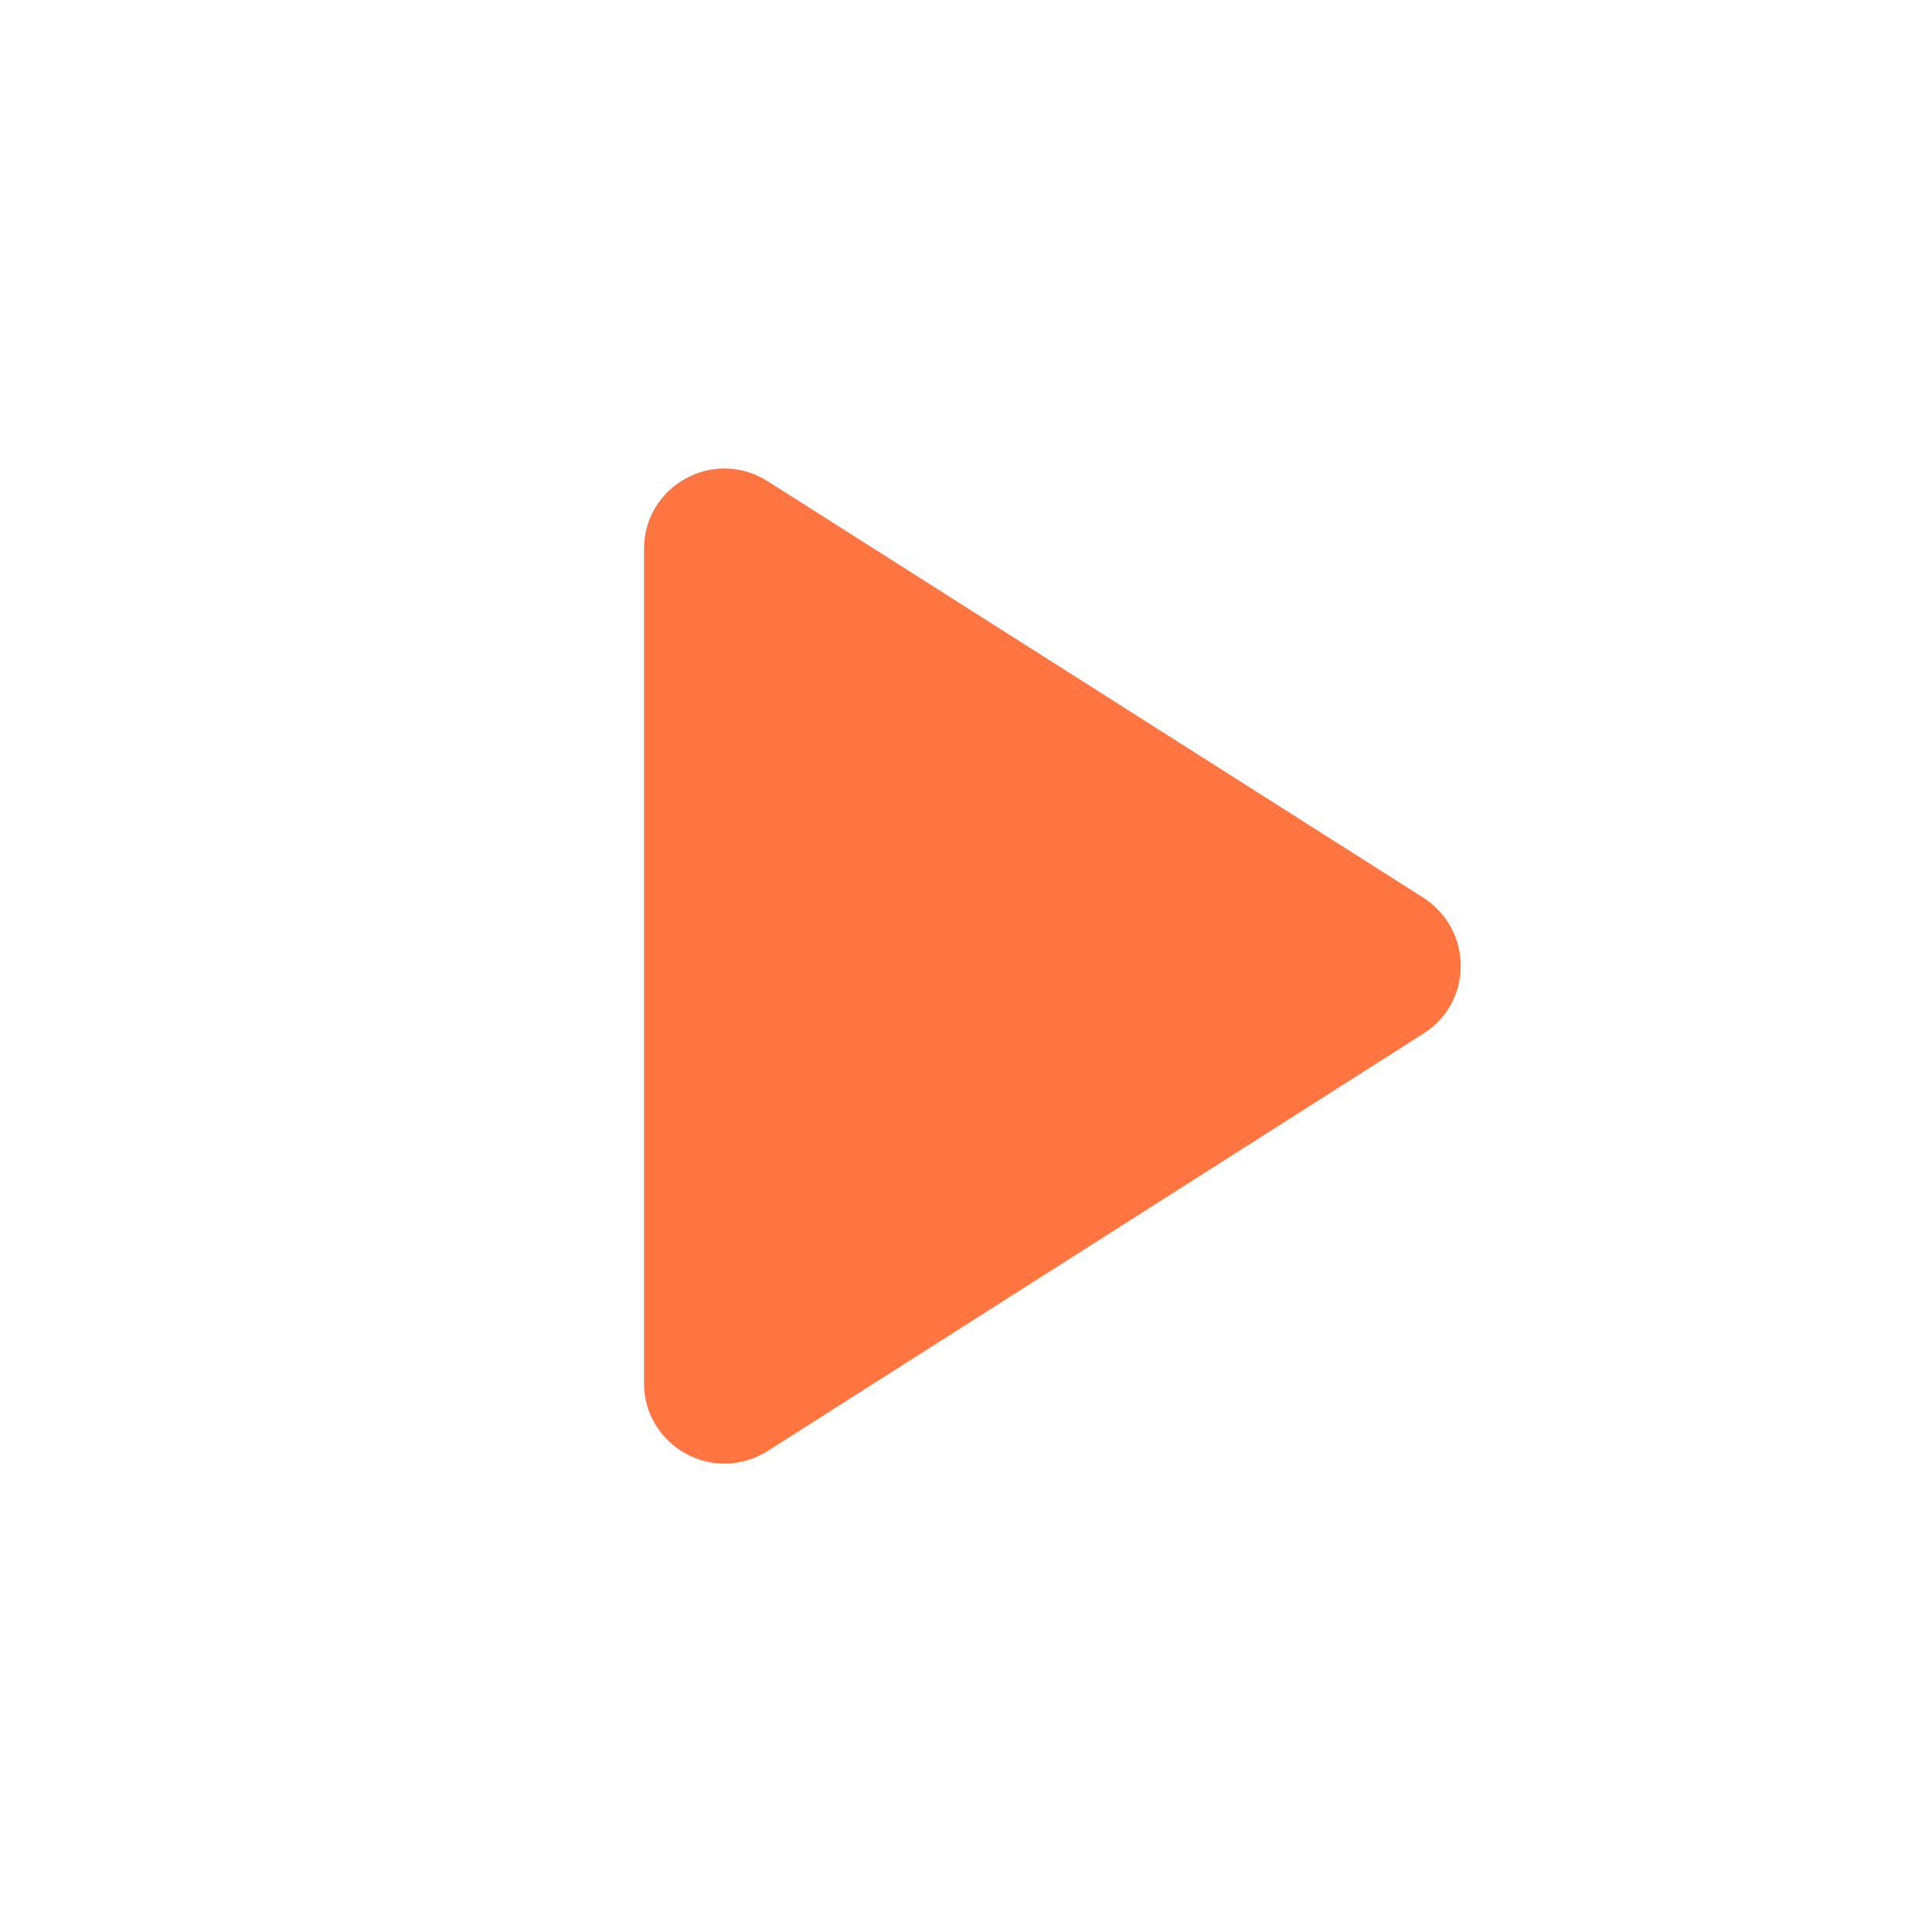 <svg width="15" height="15" viewBox="0 0 15 15" fill="none" xmlns="http://www.w3.org/2000/svg">
<path d="M5 4.263V10.738C5 11.231 5.544 11.531 5.963 11.263L11.05 8.025C11.438 7.781 11.438 7.219 11.05 6.969L5.963 3.738C5.544 3.469 5 3.769 5 4.263Z" fill="#FF7542"/>
</svg>
